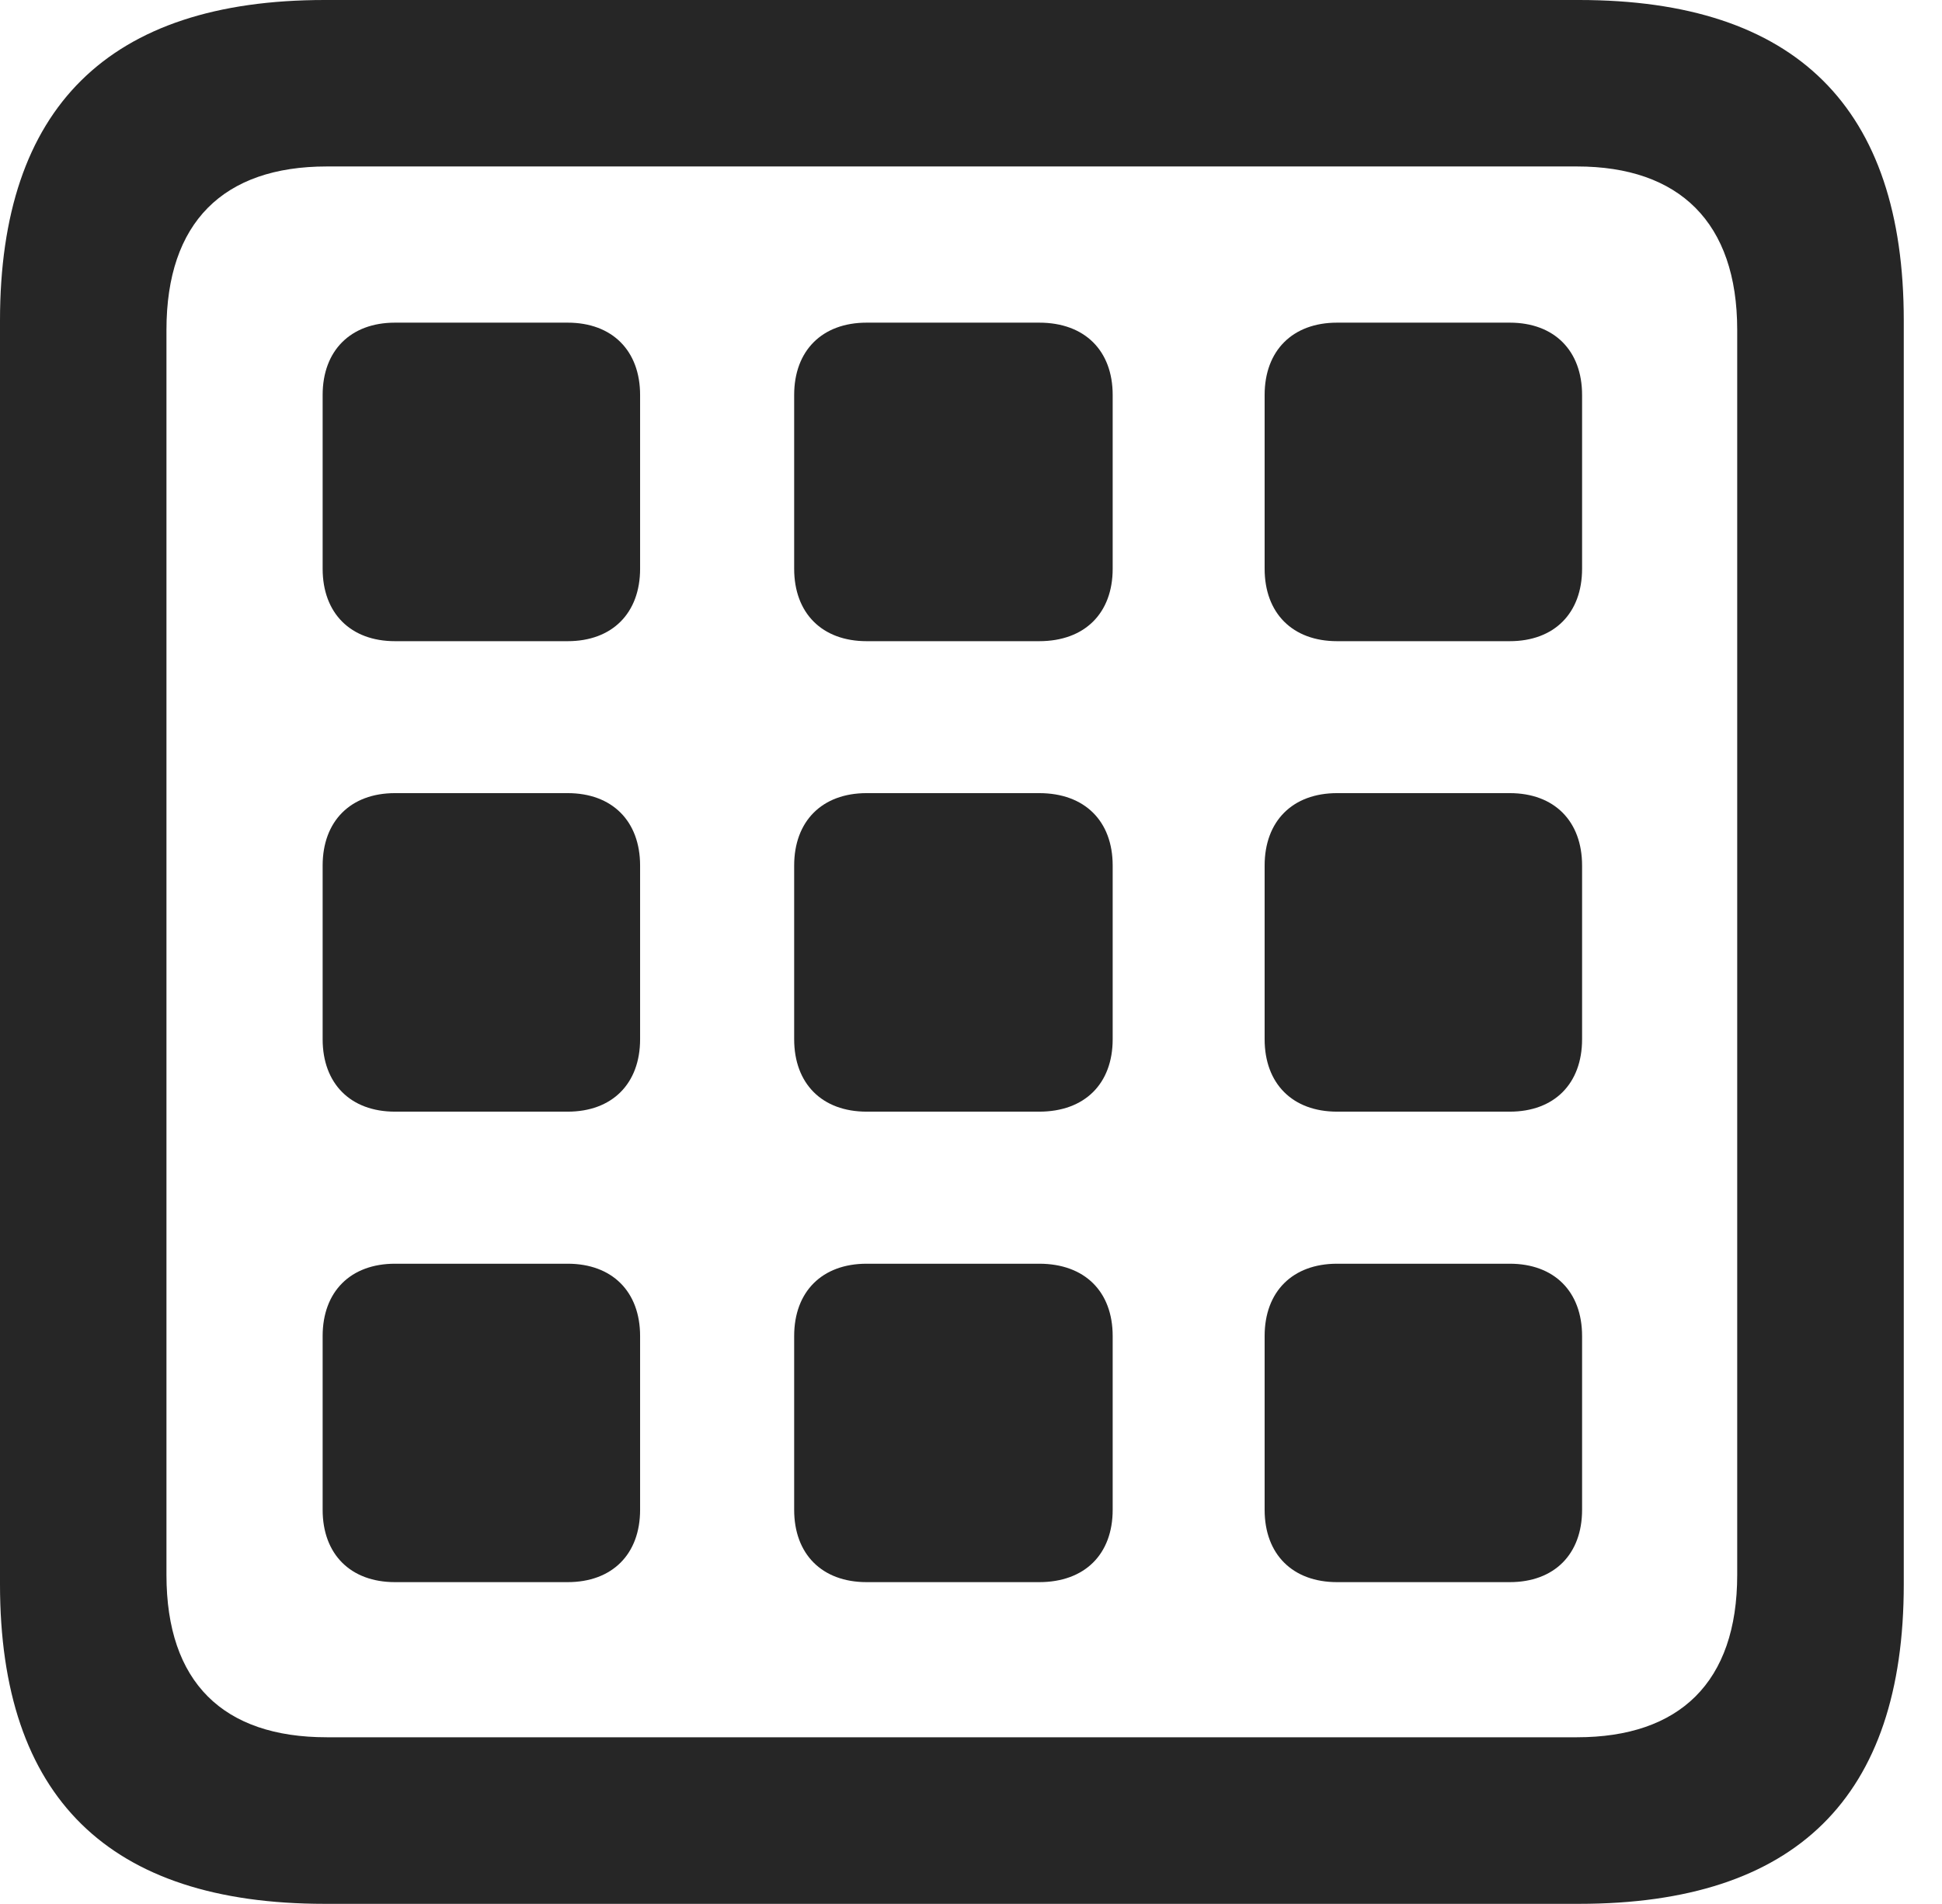 <?xml version="1.0" encoding="UTF-8"?>
<!--Generator: Apple Native CoreSVG 326-->
<!DOCTYPE svg
PUBLIC "-//W3C//DTD SVG 1.1//EN"
       "http://www.w3.org/Graphics/SVG/1.1/DTD/svg11.dtd">
<svg version="1.1" xmlns="http://www.w3.org/2000/svg" xmlns:xlink="http://www.w3.org/1999/xlink" viewBox="0 0 18.34 17.979">
 <g>
  <rect height="17.979" opacity="0" width="18.34" x="0" y="0"/>
  <path d="M3.066 17.979L14.912 17.979C16.963 17.979 17.979 16.973 17.979 14.961L17.979 3.027C17.979 1.016 16.963 0 14.912 0L3.066 0C1.025 0 0 1.016 0 3.027L0 14.961C0 16.973 1.025 17.979 3.066 17.979ZM3.086 16.406C2.109 16.406 1.572 15.889 1.572 14.873L1.572 3.115C1.572 2.1 2.109 1.572 3.086 1.572L14.893 1.572C15.859 1.572 16.406 2.1 16.406 3.115L16.406 14.873C16.406 15.889 15.859 16.406 14.893 16.406Z" fill="black" fill-opacity="0.85"/>
  <path d="M3.047 5.371C3.047 5.791 3.311 6.055 3.73 6.055L5.361 6.055C5.781 6.055 6.045 5.791 6.045 5.371L6.045 3.73C6.045 3.311 5.781 3.047 5.361 3.047L3.73 3.047C3.311 3.047 3.047 3.311 3.047 3.73ZM7.5 5.371C7.5 5.791 7.764 6.055 8.184 6.055L9.814 6.055C10.244 6.055 10.508 5.791 10.508 5.371L10.508 3.73C10.508 3.311 10.244 3.047 9.814 3.047L8.184 3.047C7.764 3.047 7.5 3.311 7.5 3.73ZM11.943 5.371C11.943 5.791 12.207 6.055 12.627 6.055L14.258 6.055C14.678 6.055 14.941 5.791 14.941 5.371L14.941 3.73C14.941 3.311 14.678 3.047 14.258 3.047L12.627 3.047C12.207 3.047 11.943 3.311 11.943 3.73ZM3.047 9.814C3.047 10.234 3.311 10.498 3.73 10.498L5.361 10.498C5.781 10.498 6.045 10.234 6.045 9.814L6.045 8.174C6.045 7.754 5.781 7.49 5.361 7.49L3.73 7.49C3.311 7.49 3.047 7.754 3.047 8.174ZM7.5 9.814C7.5 10.234 7.764 10.498 8.184 10.498L9.814 10.498C10.244 10.498 10.508 10.234 10.508 9.814L10.508 8.174C10.508 7.754 10.244 7.49 9.814 7.49L8.184 7.49C7.764 7.49 7.5 7.754 7.5 8.174ZM11.943 9.814C11.943 10.234 12.207 10.498 12.627 10.498L14.258 10.498C14.678 10.498 14.941 10.234 14.941 9.814L14.941 8.174C14.941 7.754 14.678 7.49 14.258 7.49L12.627 7.49C12.207 7.49 11.943 7.754 11.943 8.174ZM3.047 14.258C3.047 14.678 3.311 14.941 3.73 14.941L5.361 14.941C5.781 14.941 6.045 14.678 6.045 14.258L6.045 12.617C6.045 12.197 5.781 11.934 5.361 11.934L3.73 11.934C3.311 11.934 3.047 12.197 3.047 12.617ZM7.5 14.258C7.5 14.678 7.764 14.941 8.184 14.941L9.814 14.941C10.244 14.941 10.508 14.678 10.508 14.258L10.508 12.617C10.508 12.197 10.244 11.934 9.814 11.934L8.184 11.934C7.764 11.934 7.5 12.197 7.5 12.617ZM11.943 14.258C11.943 14.678 12.207 14.941 12.627 14.941L14.258 14.941C14.678 14.941 14.941 14.678 14.941 14.258L14.941 12.617C14.941 12.197 14.678 11.934 14.258 11.934L12.627 11.934C12.207 11.934 11.943 12.197 11.943 12.617Z" fill="black" fill-opacity="0.85"/>
 </g>
</svg>

